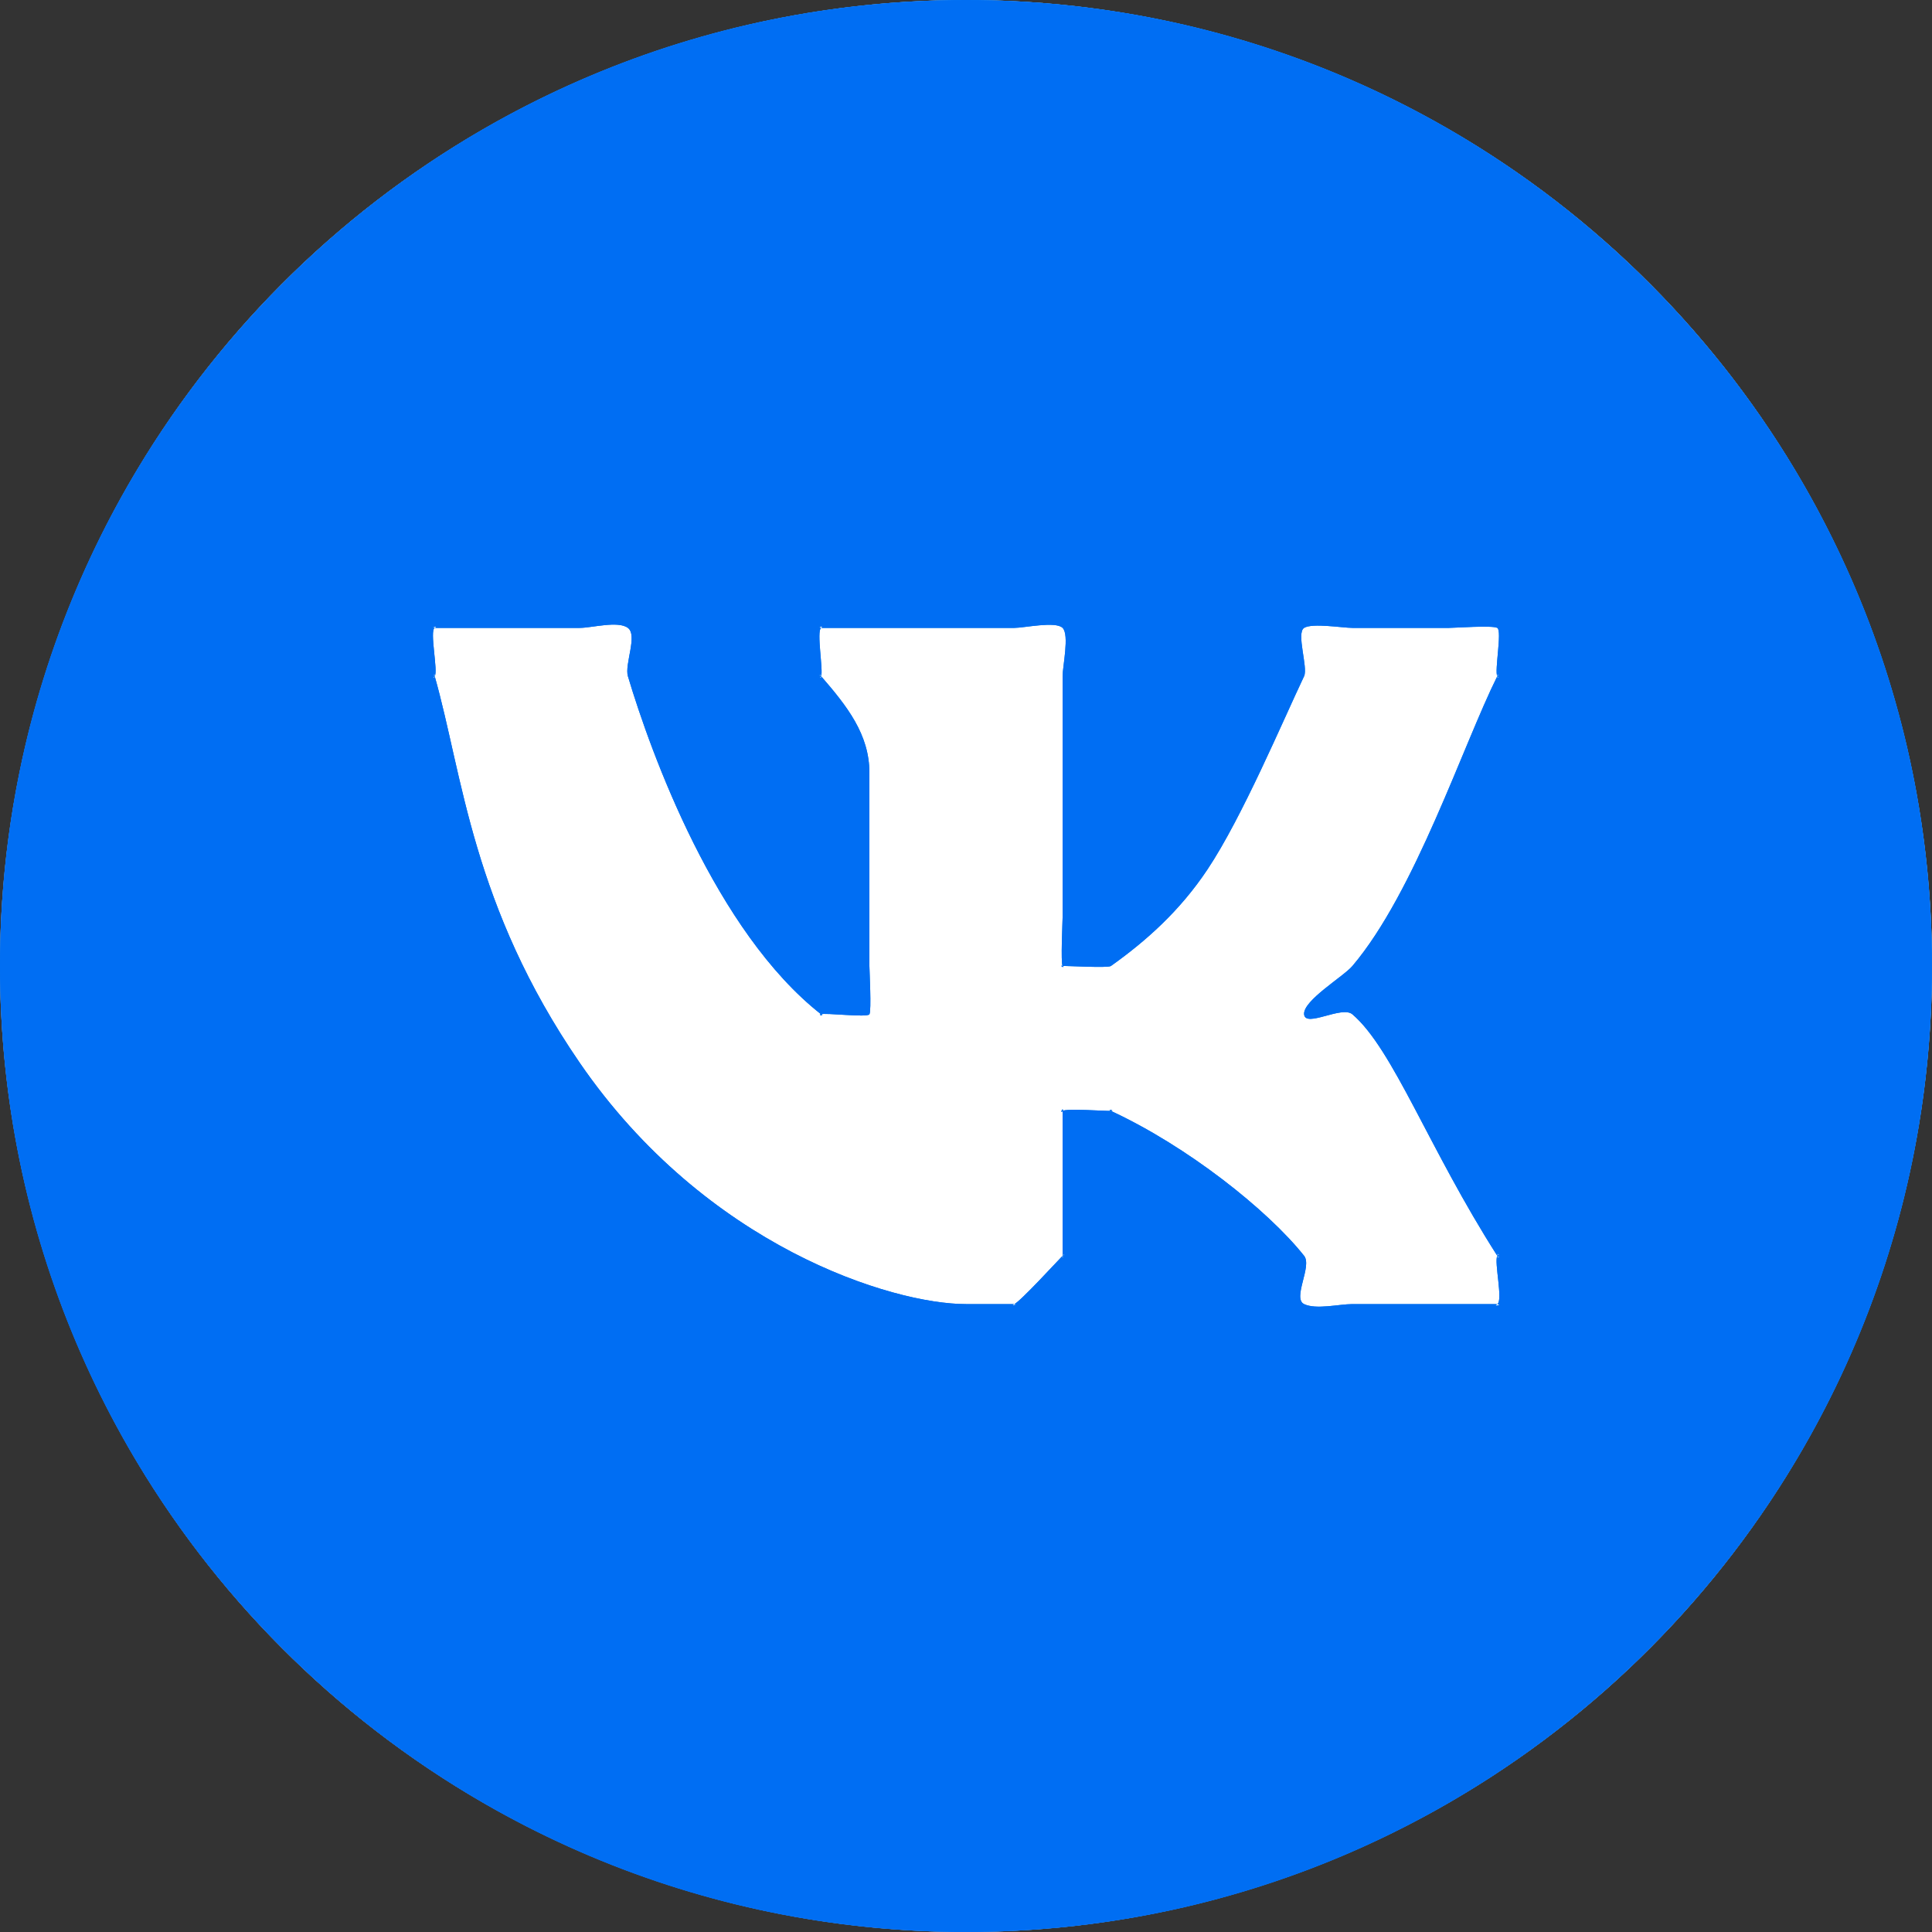 <svg id="vk" width="40" height="40" viewBox="0 0 40 40" fill="none" xmlns="http://www.w3.org/2000/svg">
<rect x="0" y="0" width="40" height="40" fill="#333333" stroke="none"/>
<g clip-path="url(#clip0_322_558)">
<circle cx="20" cy="20" r="20" fill="white"/>
<path d="M20 0C8.954 0 0 8.954 0 20C0 31.046 8.954 40 20 40C31.046 40 40 31.046 40 20C40 8.954 31.046 0 20 0ZM31 27H28C27.725 27 27.248 27.119 27 27C26.752 26.881 27.172 26.215 27 26C26.239 25.044 24.574 23.728 23 23C23.101 22.994 22.909 22.957 23 23C22.899 23.006 22.085 22.946 22 23C22.049 22.912 21.915 23.054 22 23C22 22.899 21.951 23.088 22 23V26C22.051 25.877 22 26.133 22 26C22.094 25.906 21.949 26.123 22 26C21.906 26.094 21.123 26.949 21 27C21.133 27 20.877 27.051 21 27H20C18.474 27 14.619 25.815 12 22C9.769 18.75 9.58 16.042 9 14C8.977 14.122 8.966 13.88 9 14C8.925 14.099 9.023 13.878 9 14C9.075 13.901 8.889 13.055 9 13C8.876 13 9.111 12.945 9 13H12C12.256 13 12.794 12.847 13 13C13.206 13.153 12.927 13.755 13 14C13.477 15.597 14.814 19.285 17 21C16.916 20.991 17.067 21.052 17 21C16.924 21.037 17.084 21.009 17 21C17.076 20.963 17.955 21.072 18 21C18.045 20.928 18 20.085 18 20V16C18 15.205 17.538 14.621 17 14C17.017 14.117 16.922 13.911 17 14C16.951 14.107 16.983 13.883 17 14C17.049 13.893 16.901 13.064 17 13C16.882 13 17.099 12.936 17 13H21C21.204 13 21.856 12.856 22 13C22.144 13.144 22 13.796 22 14V19C22 19.078 21.959 19.933 22 20C21.93 19.964 22.041 20.067 22 20C21.922 20.006 22.07 20.036 22 20C22.078 19.994 22.936 20.045 23 20C23.727 19.483 24.428 18.859 25 18C25.72 16.92 26.559 14.927 27 14C27.085 13.82 26.832 13.106 27 13C27.168 12.894 27.801 13 28 13H30C30.117 13 30.898 12.943 31 13C31.102 13.057 30.938 13.901 31 14C30.994 13.883 31.062 14.099 31 14C31.052 13.895 31.006 14.117 31 14C30.293 15.417 29.295 18.475 28 20C27.815 20.219 26.976 20.714 27 21C27.024 21.286 27.781 20.814 28 21C28.844 21.721 29.579 23.779 31 26C30.995 25.855 31.078 26.122 31 26C31.069 25.873 31.005 26.145 31 26C30.931 26.127 31.124 26.926 31 27C31.145 27 30.876 27.074 31 27Z" fill="url(#paint0_linear_322_558)"/>
<path d="M20 0C8.954 0 0 8.954 0 20C0 31.046 8.954 40 20 40C31.046 40 40 31.046 40 20C40 8.954 31.046 0 20 0ZM31 27H28C27.725 27 27.248 27.119 27 27C26.752 26.881 27.172 26.215 27 26C26.239 25.044 24.574 23.728 23 23C23.101 22.994 22.909 22.957 23 23C22.899 23.006 22.085 22.946 22 23C22.049 22.912 21.915 23.054 22 23C22 22.899 21.951 23.088 22 23V26C22.051 25.877 22 26.133 22 26C22.094 25.906 21.949 26.123 22 26C21.906 26.094 21.123 26.949 21 27C21.133 27 20.877 27.051 21 27H20C18.474 27 14.619 25.815 12 22C9.769 18.75 9.58 16.042 9 14C8.977 14.122 8.966 13.88 9 14C8.925 14.099 9.023 13.878 9 14C9.075 13.901 8.889 13.055 9 13C8.876 13 9.111 12.945 9 13H12C12.256 13 12.794 12.847 13 13C13.206 13.153 12.927 13.755 13 14C13.477 15.597 14.814 19.285 17 21C16.916 20.991 17.067 21.052 17 21C16.924 21.037 17.084 21.009 17 21C17.076 20.963 17.955 21.072 18 21C18.045 20.928 18 20.085 18 20V16C18 15.205 17.538 14.621 17 14C17.017 14.117 16.922 13.911 17 14C16.951 14.107 16.983 13.883 17 14C17.049 13.893 16.901 13.064 17 13C16.882 13 17.099 12.936 17 13H21C21.204 13 21.856 12.856 22 13C22.144 13.144 22 13.796 22 14V19C22 19.078 21.959 19.933 22 20C21.93 19.964 22.041 20.067 22 20C21.922 20.006 22.07 20.036 22 20C22.078 19.994 22.936 20.045 23 20C23.727 19.483 24.428 18.859 25 18C25.72 16.92 26.559 14.927 27 14C27.085 13.82 26.832 13.106 27 13C27.168 12.894 27.801 13 28 13H30C30.117 13 30.898 12.943 31 13C31.102 13.057 30.938 13.901 31 14C30.994 13.883 31.062 14.099 31 14C31.052 13.895 31.006 14.117 31 14C30.293 15.417 29.295 18.475 28 20C27.815 20.219 26.976 20.714 27 21C27.024 21.286 27.781 20.814 28 21C28.844 21.721 29.579 23.779 31 26C30.995 25.855 31.078 26.122 31 26C31.069 25.873 31.005 26.145 31 26C30.931 26.127 31.124 26.926 31 27C31.145 27 30.876 27.074 31 27Z" fill="#006EF3"/>
</g>
<defs>
<linearGradient id="paint0_linear_322_558" x1="0.291" y1="39.709" x2="36.787" y2="3.213" gradientUnits="userSpaceOnUse">
<stop stop-color="#025BC7"/>
<stop offset="1" stop-color="#0089FD"/>
</linearGradient>
<clipPath id="clip0_322_558">
<rect width="40" height="40" fill="white"/>
</clipPath>
</defs>
</svg>
